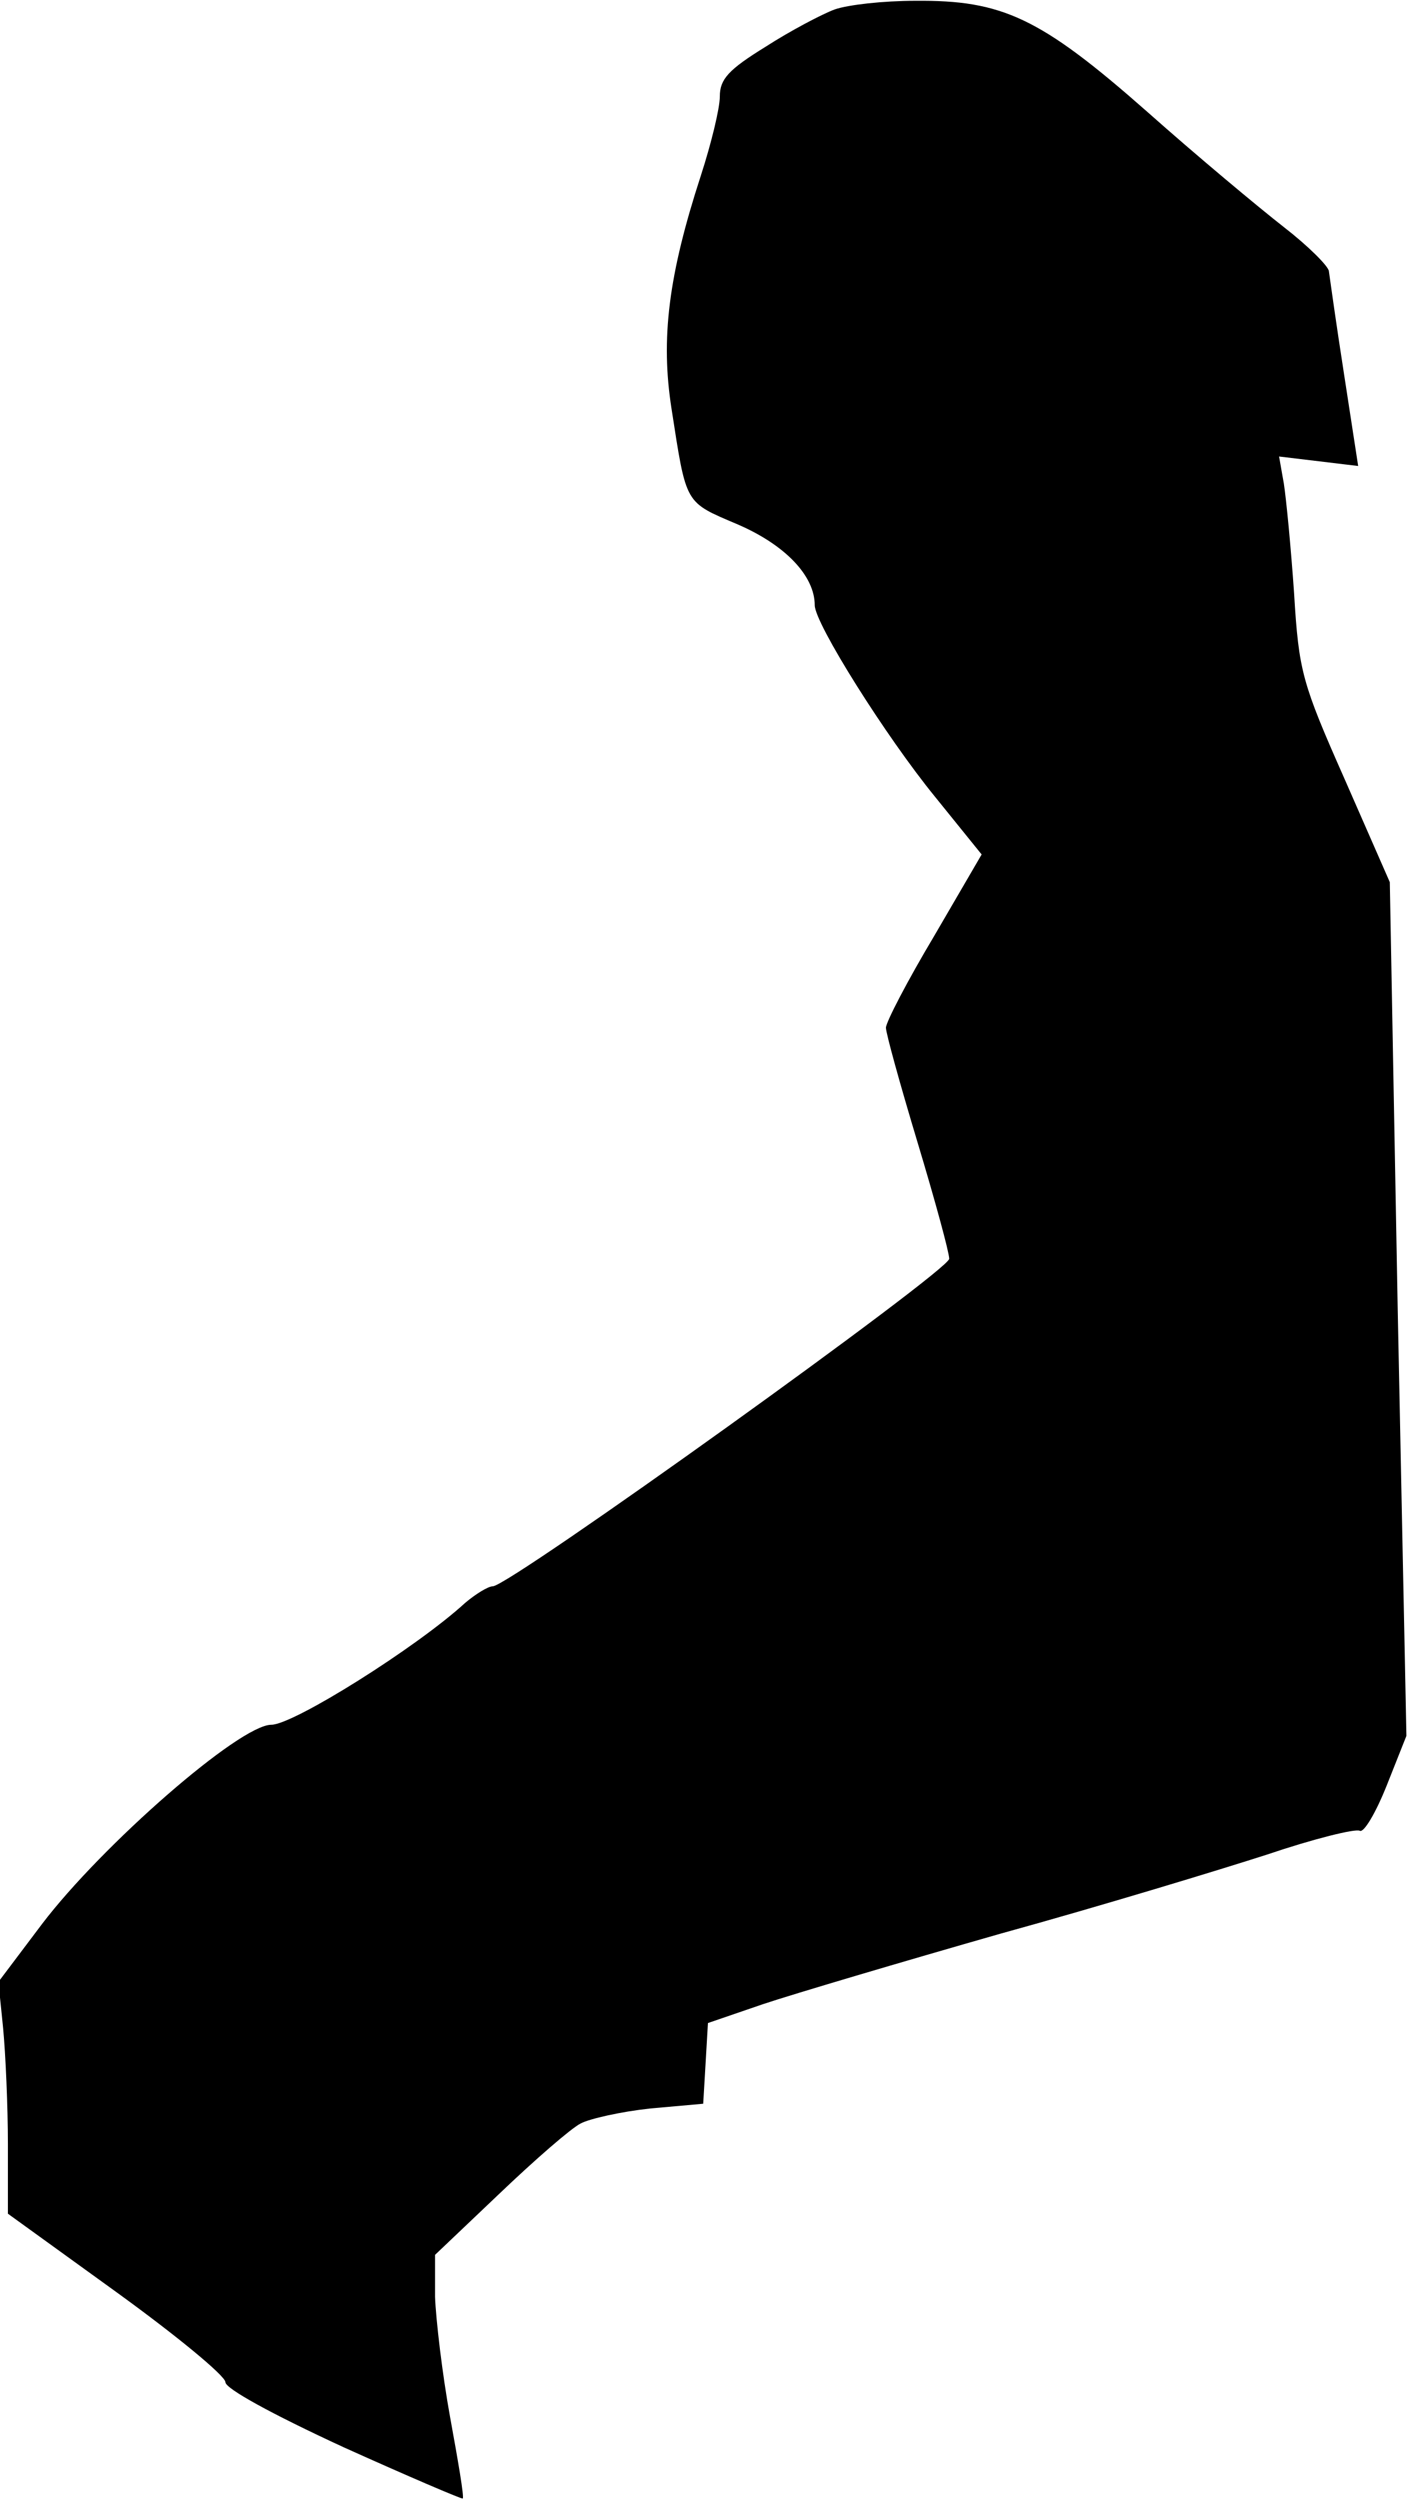 <?xml version="1.0" standalone="no"?>
<!DOCTYPE svg PUBLIC "-//W3C//DTD SVG 20010904//EN"
 "http://www.w3.org/TR/2001/REC-SVG-20010904/DTD/svg10.dtd">
<svg version="1.0" xmlns="http://www.w3.org/2000/svg"
 width="178pt" height="316pt" viewBox="0 0 178 316"
 preserveAspectRatio="xMidYMid meet">
<g transform="translate(0,316) scale(0.1,-0.1)"
fill="#000000" stroke="none">
<path fill="#000000" stroke="none" d="M1055 3148 c-16 -6 -56 -27 -87 -47
-47 -29 -58 -41 -58 -63 0 -15 -11 -60 -24 -100 -41 -126 -51 -206 -37 -295
19 -122 16 -117 84 -146 60 -26 97 -65 97 -102 0 -23 90 -166 152 -242 l59
-73 -60 -103 c-34 -57 -61 -109 -61 -116 0 -7 18 -72 40 -145 22 -73 40 -139
40 -147 0 -15 -556 -414 -577 -414 -6 0 -22 -10 -35 -21 -61 -56 -217 -154
-245 -154 -40 0 -214 -152 -290 -252 l-55 -73 6 -59 c3 -32 6 -98 6 -146 l0
-88 137 -99 c76 -55 138 -106 138 -114 0 -8 58 -40 149 -82 82 -37 150 -66
151 -65 2 2 -6 48 -16 103 -10 55 -18 124 -19 152 l0 53 81 77 c45 43 91 83
103 89 11 6 51 15 88 19 l67 6 3 51 3 51 70 24 c39 13 174 53 300 89 127 35
278 81 337 100 59 20 112 33 117 30 5 -3 20 22 34 57 l25 63 -11 539 -10 540
-57 130 c-54 122 -58 136 -64 235 -4 58 -10 120 -13 139 l-6 34 50 -6 50 -6
-18 117 c-10 64 -18 122 -19 129 0 6 -26 32 -57 56 -32 25 -110 90 -173 146
-135 119 -183 141 -293 140 -40 0 -85 -5 -102 -11z"/>
</g>
</svg>
